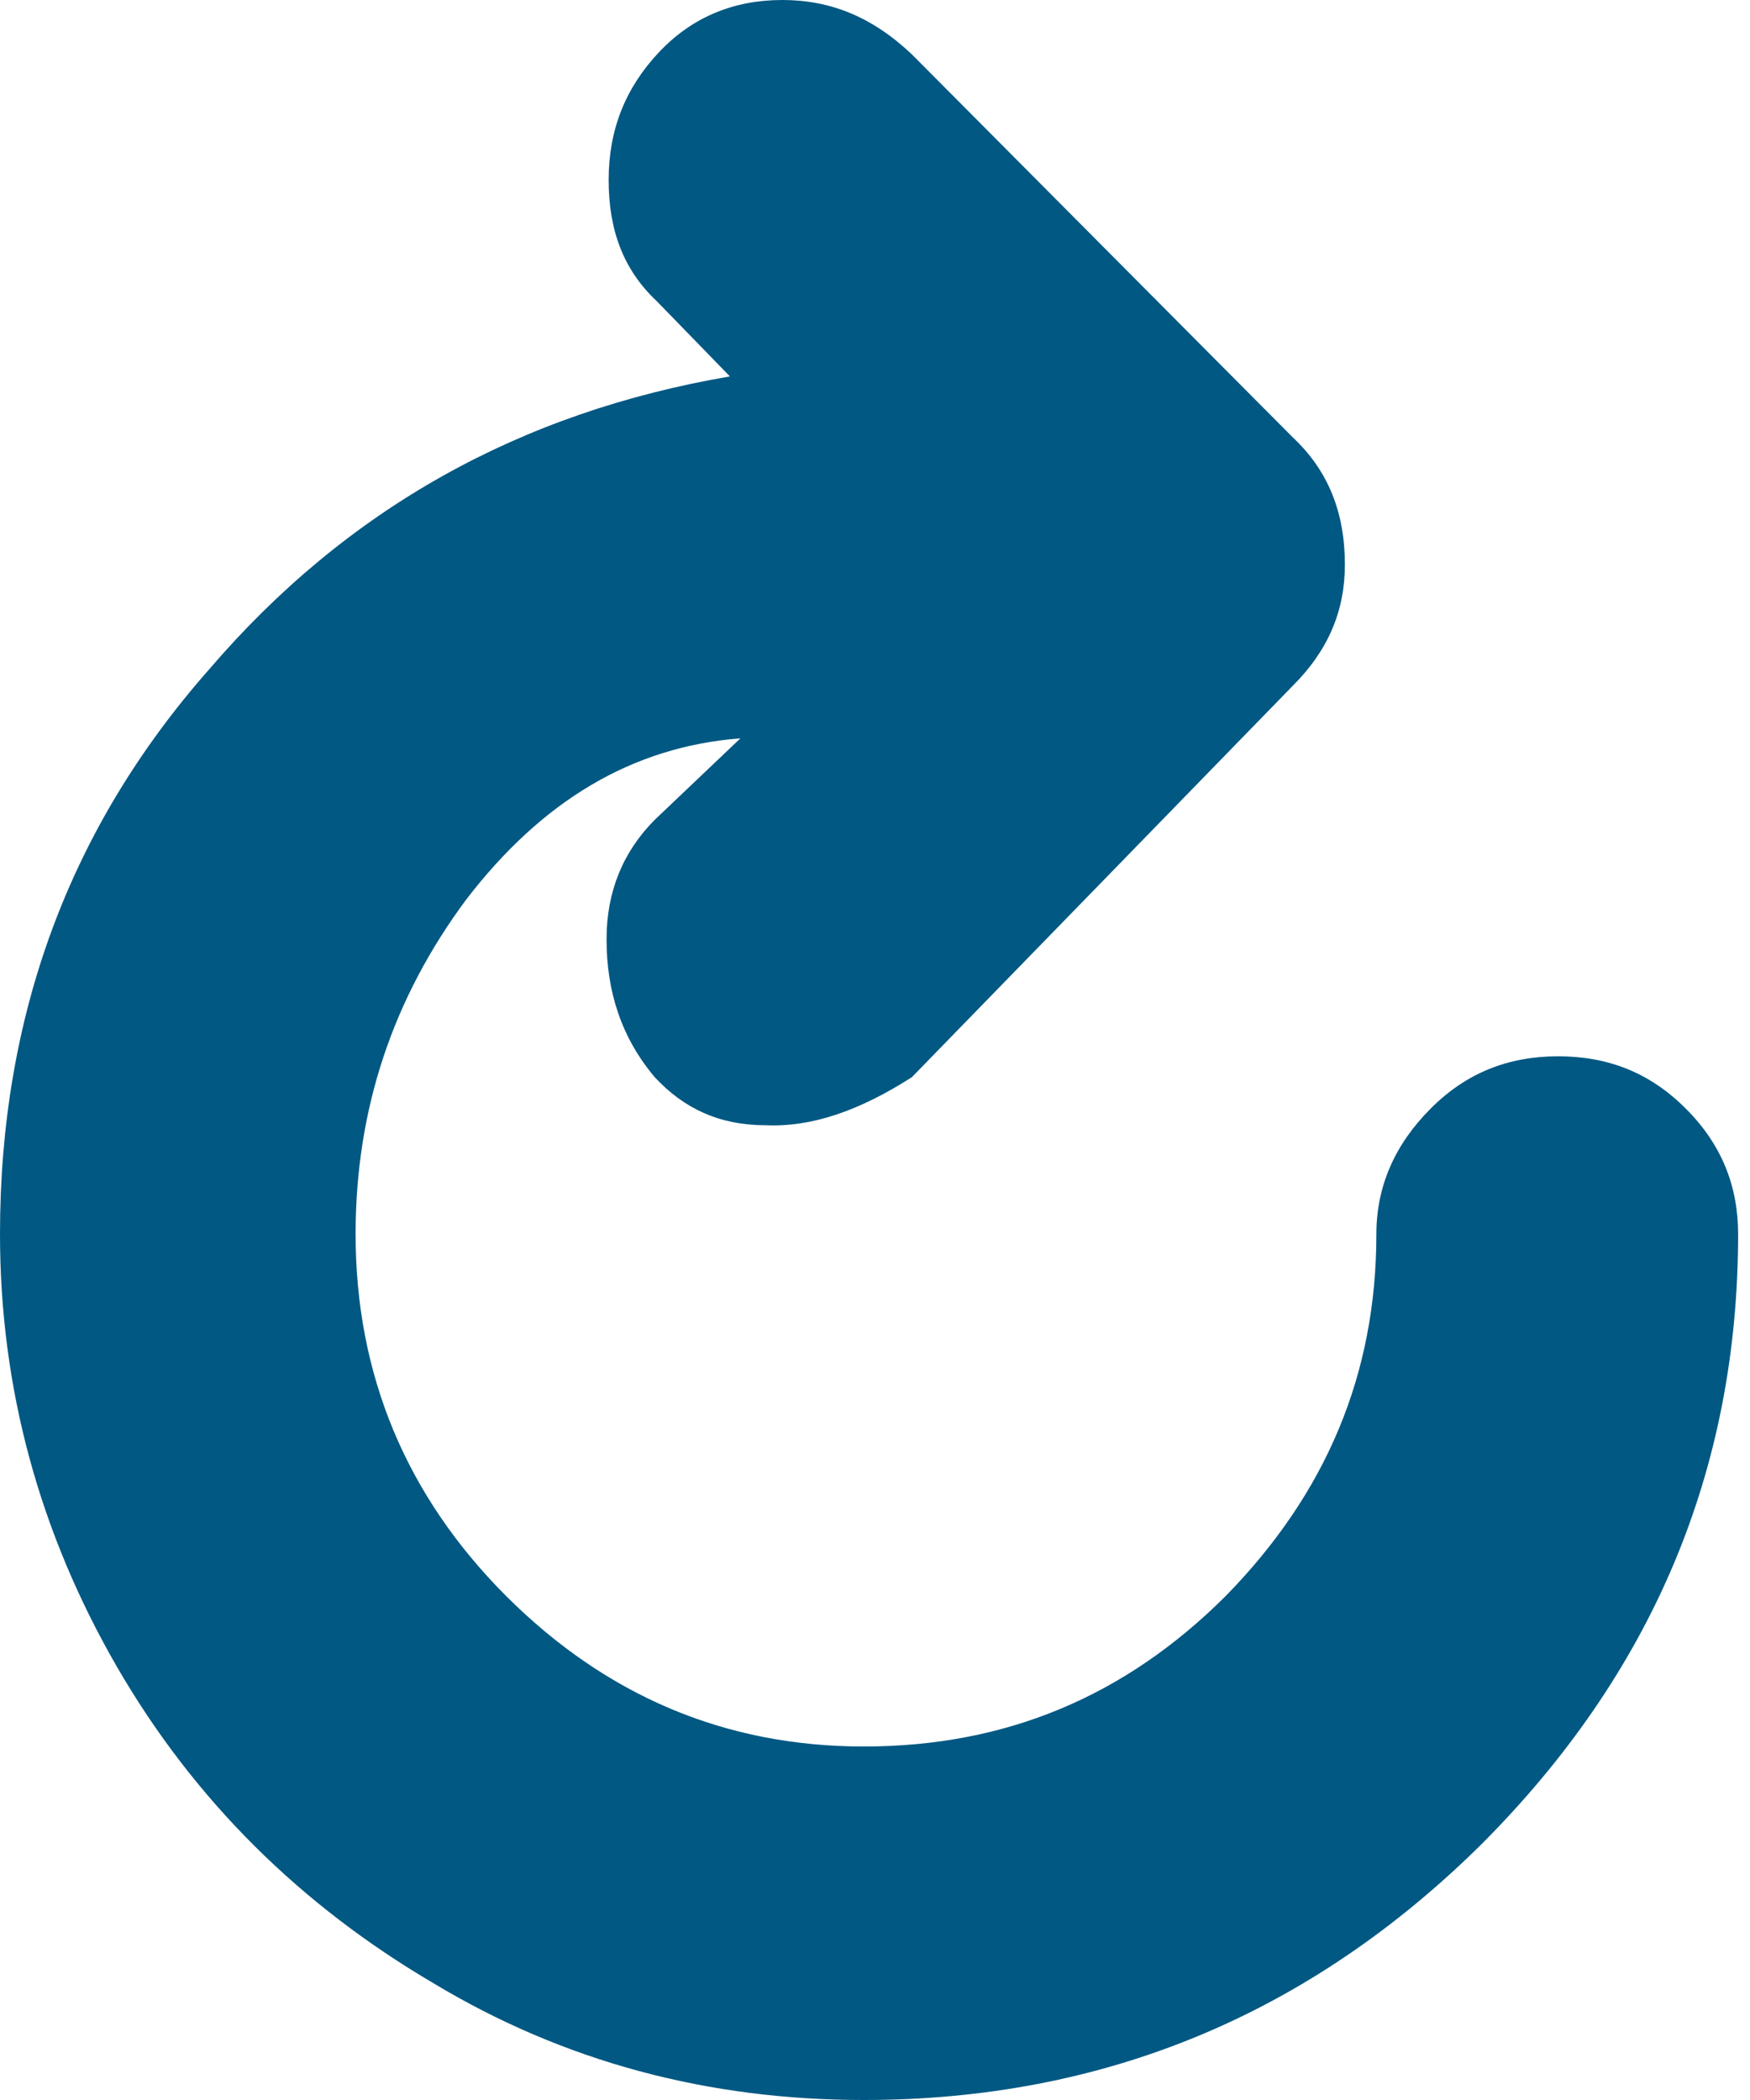 <svg width="10" height="12" viewBox="0 0 10 12" fill="none" xmlns="http://www.w3.org/2000/svg">
<path d="M0 7.052C0 7.936 0.227 8.761 0.669 9.526C1.112 10.291 1.721 10.888 2.474 11.331C3.227 11.785 4.052 12 4.936 12C6.311 12 7.482 11.51 8.462 10.542C9.442 9.562 9.932 8.402 9.932 7.052C9.932 6.777 9.837 6.538 9.633 6.335C9.43 6.131 9.191 6.036 8.904 6.036C8.618 6.036 8.378 6.131 8.175 6.335C7.972 6.538 7.865 6.777 7.865 7.052C7.865 7.853 7.578 8.534 7.004 9.12C6.43 9.693 5.749 9.98 4.936 9.98C4.147 9.98 3.466 9.693 2.892 9.12C2.319 8.546 2.032 7.853 2.032 7.052C2.032 6.335 2.247 5.701 2.665 5.139C3.096 4.578 3.61 4.267 4.231 4.219L3.741 4.685C3.562 4.865 3.466 5.092 3.466 5.367C3.466 5.665 3.55 5.928 3.741 6.155C3.908 6.335 4.112 6.43 4.375 6.43C4.637 6.442 4.912 6.347 5.211 6.155L7.386 3.92C7.59 3.717 7.685 3.49 7.685 3.227C7.685 2.928 7.59 2.689 7.386 2.498L5.211 0.311C4.984 0.096 4.745 0 4.47 0C4.195 0 3.956 0.096 3.765 0.299C3.574 0.502 3.478 0.741 3.478 1.028C3.478 1.315 3.562 1.542 3.753 1.721L4.171 2.151C2.976 2.355 1.984 2.904 1.195 3.825C0.394 4.733 0 5.809 0 7.052Z" fill="#005883"/>
</svg>
